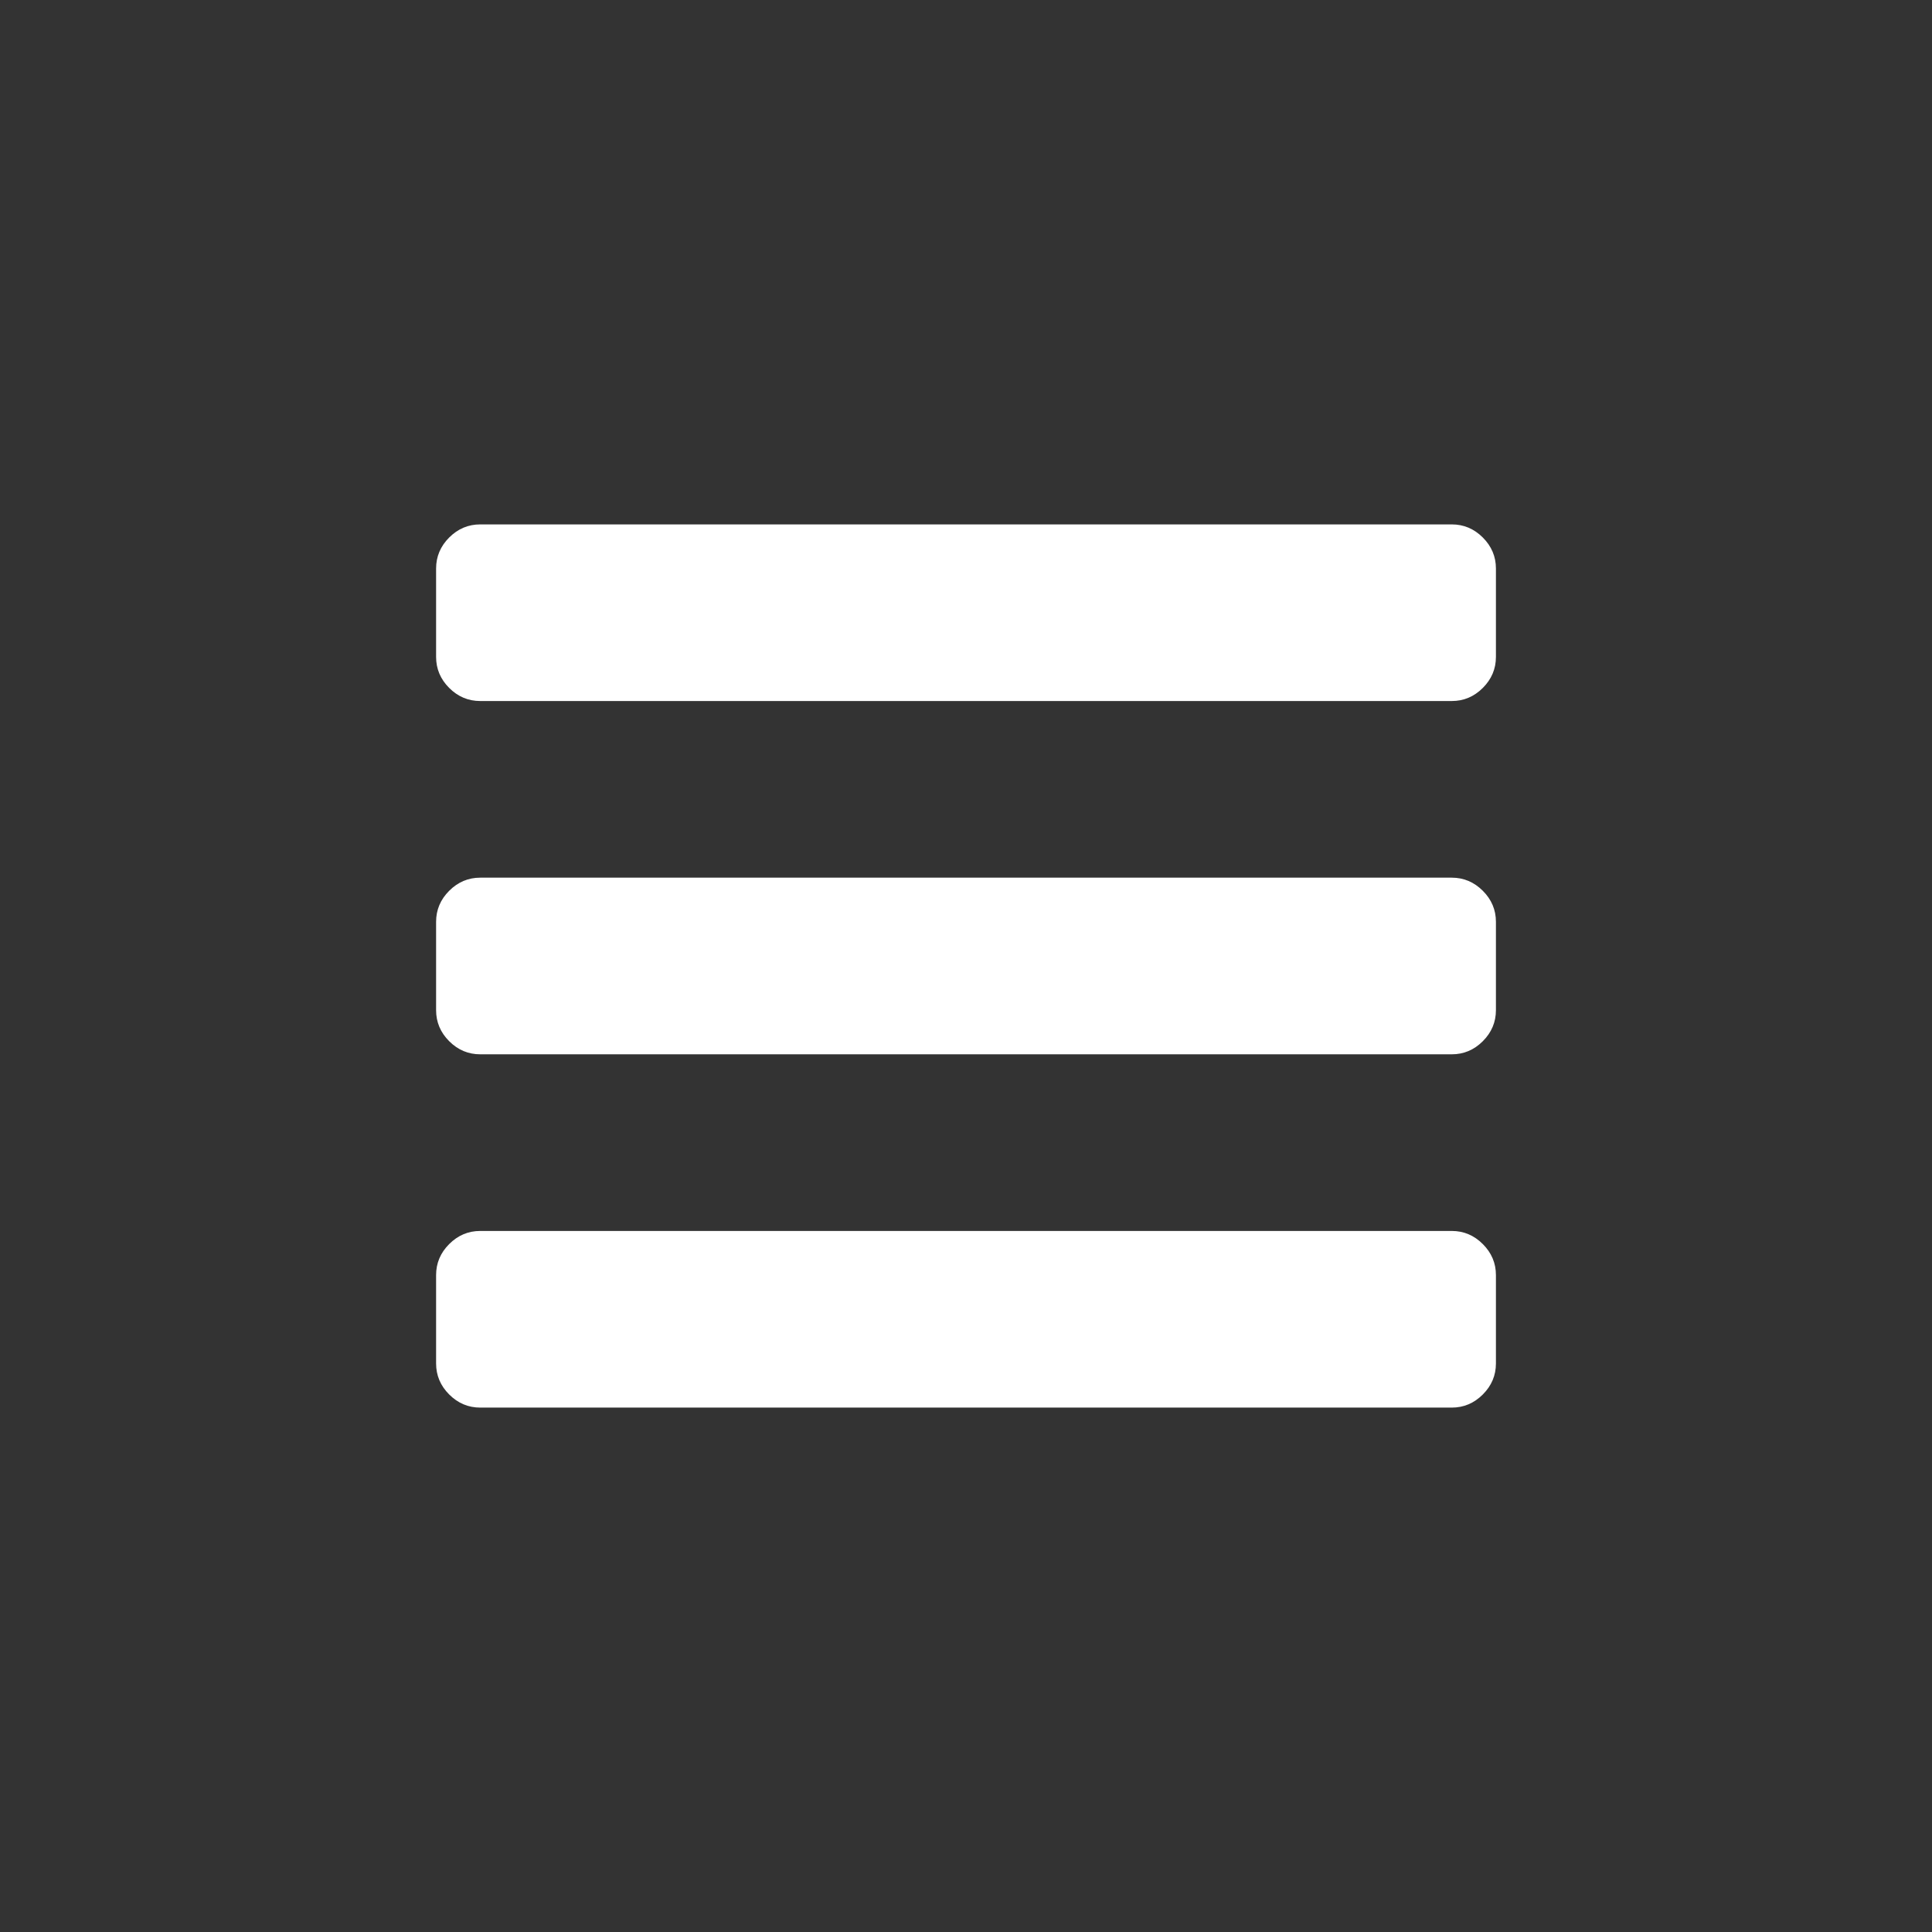 <?xml version="1.0" encoding="UTF-8" standalone="no"?>
<!DOCTYPE svg PUBLIC "-//W3C//DTD SVG 1.1//EN" "http://www.w3.org/Graphics/SVG/1.1/DTD/svg11.dtd">
<svg width="100%" height="100%" viewBox="0 0 100 100" version="1.1" xmlns="http://www.w3.org/2000/svg" xmlns:xlink="http://www.w3.org/1999/xlink" xml:space="preserve" style="fill-rule:evenodd;clip-rule:evenodd;stroke-linejoin:round;stroke-miterlimit:1.414;">
    <rect x="0" y="0" width="100" height="100" fill="#333333" stroke="none"/>
    <g transform="matrix(1,0,0,1,-28.115,27.554)">
        <path d="M105.544,38.446L105.544,43.017C105.544,43.636 105.318,44.172 104.865,44.624C104.413,45.077 103.877,45.303 103.258,45.303L52.972,45.303C52.353,45.303 51.818,45.077 51.365,44.624C50.913,44.172 50.687,43.636 50.687,43.017L50.687,38.446C50.687,37.827 50.913,37.291 51.365,36.839C51.818,36.386 52.353,36.16 52.972,36.16L103.258,36.16C103.877,36.16 104.413,36.386 104.865,36.839C105.318,37.291 105.544,37.827 105.544,38.446ZM105.544,20.16L105.544,24.731C105.544,25.351 105.318,25.886 104.865,26.339C104.413,26.791 103.877,27.017 103.258,27.017L52.972,27.017C52.353,27.017 51.818,26.791 51.365,26.339C50.913,25.886 50.687,25.351 50.687,24.731L50.687,20.16C50.687,19.541 50.913,19.005 51.365,18.553C51.818,18.101 52.353,17.874 52.972,17.874L103.258,17.874C103.877,17.874 104.413,18.101 104.865,18.553C105.318,19.005 105.544,19.541 105.544,20.16ZM105.544,1.874L105.544,6.446C105.544,7.065 105.318,7.601 104.865,8.053C104.413,8.505 103.877,8.731 103.258,8.731L52.972,8.731C52.353,8.731 51.818,8.505 51.365,8.053C50.913,7.601 50.687,7.065 50.687,6.446L50.687,1.874C50.687,1.255 50.913,0.72 51.365,0.267C51.818,-0.185 52.353,-0.411 52.972,-0.411L103.258,-0.411C103.877,-0.411 104.413,-0.185 104.865,0.267C105.318,0.72 105.544,1.255 105.544,1.874Z" style="fill:white;fill-rule:nonzero;"/>
    </g>
</svg>
